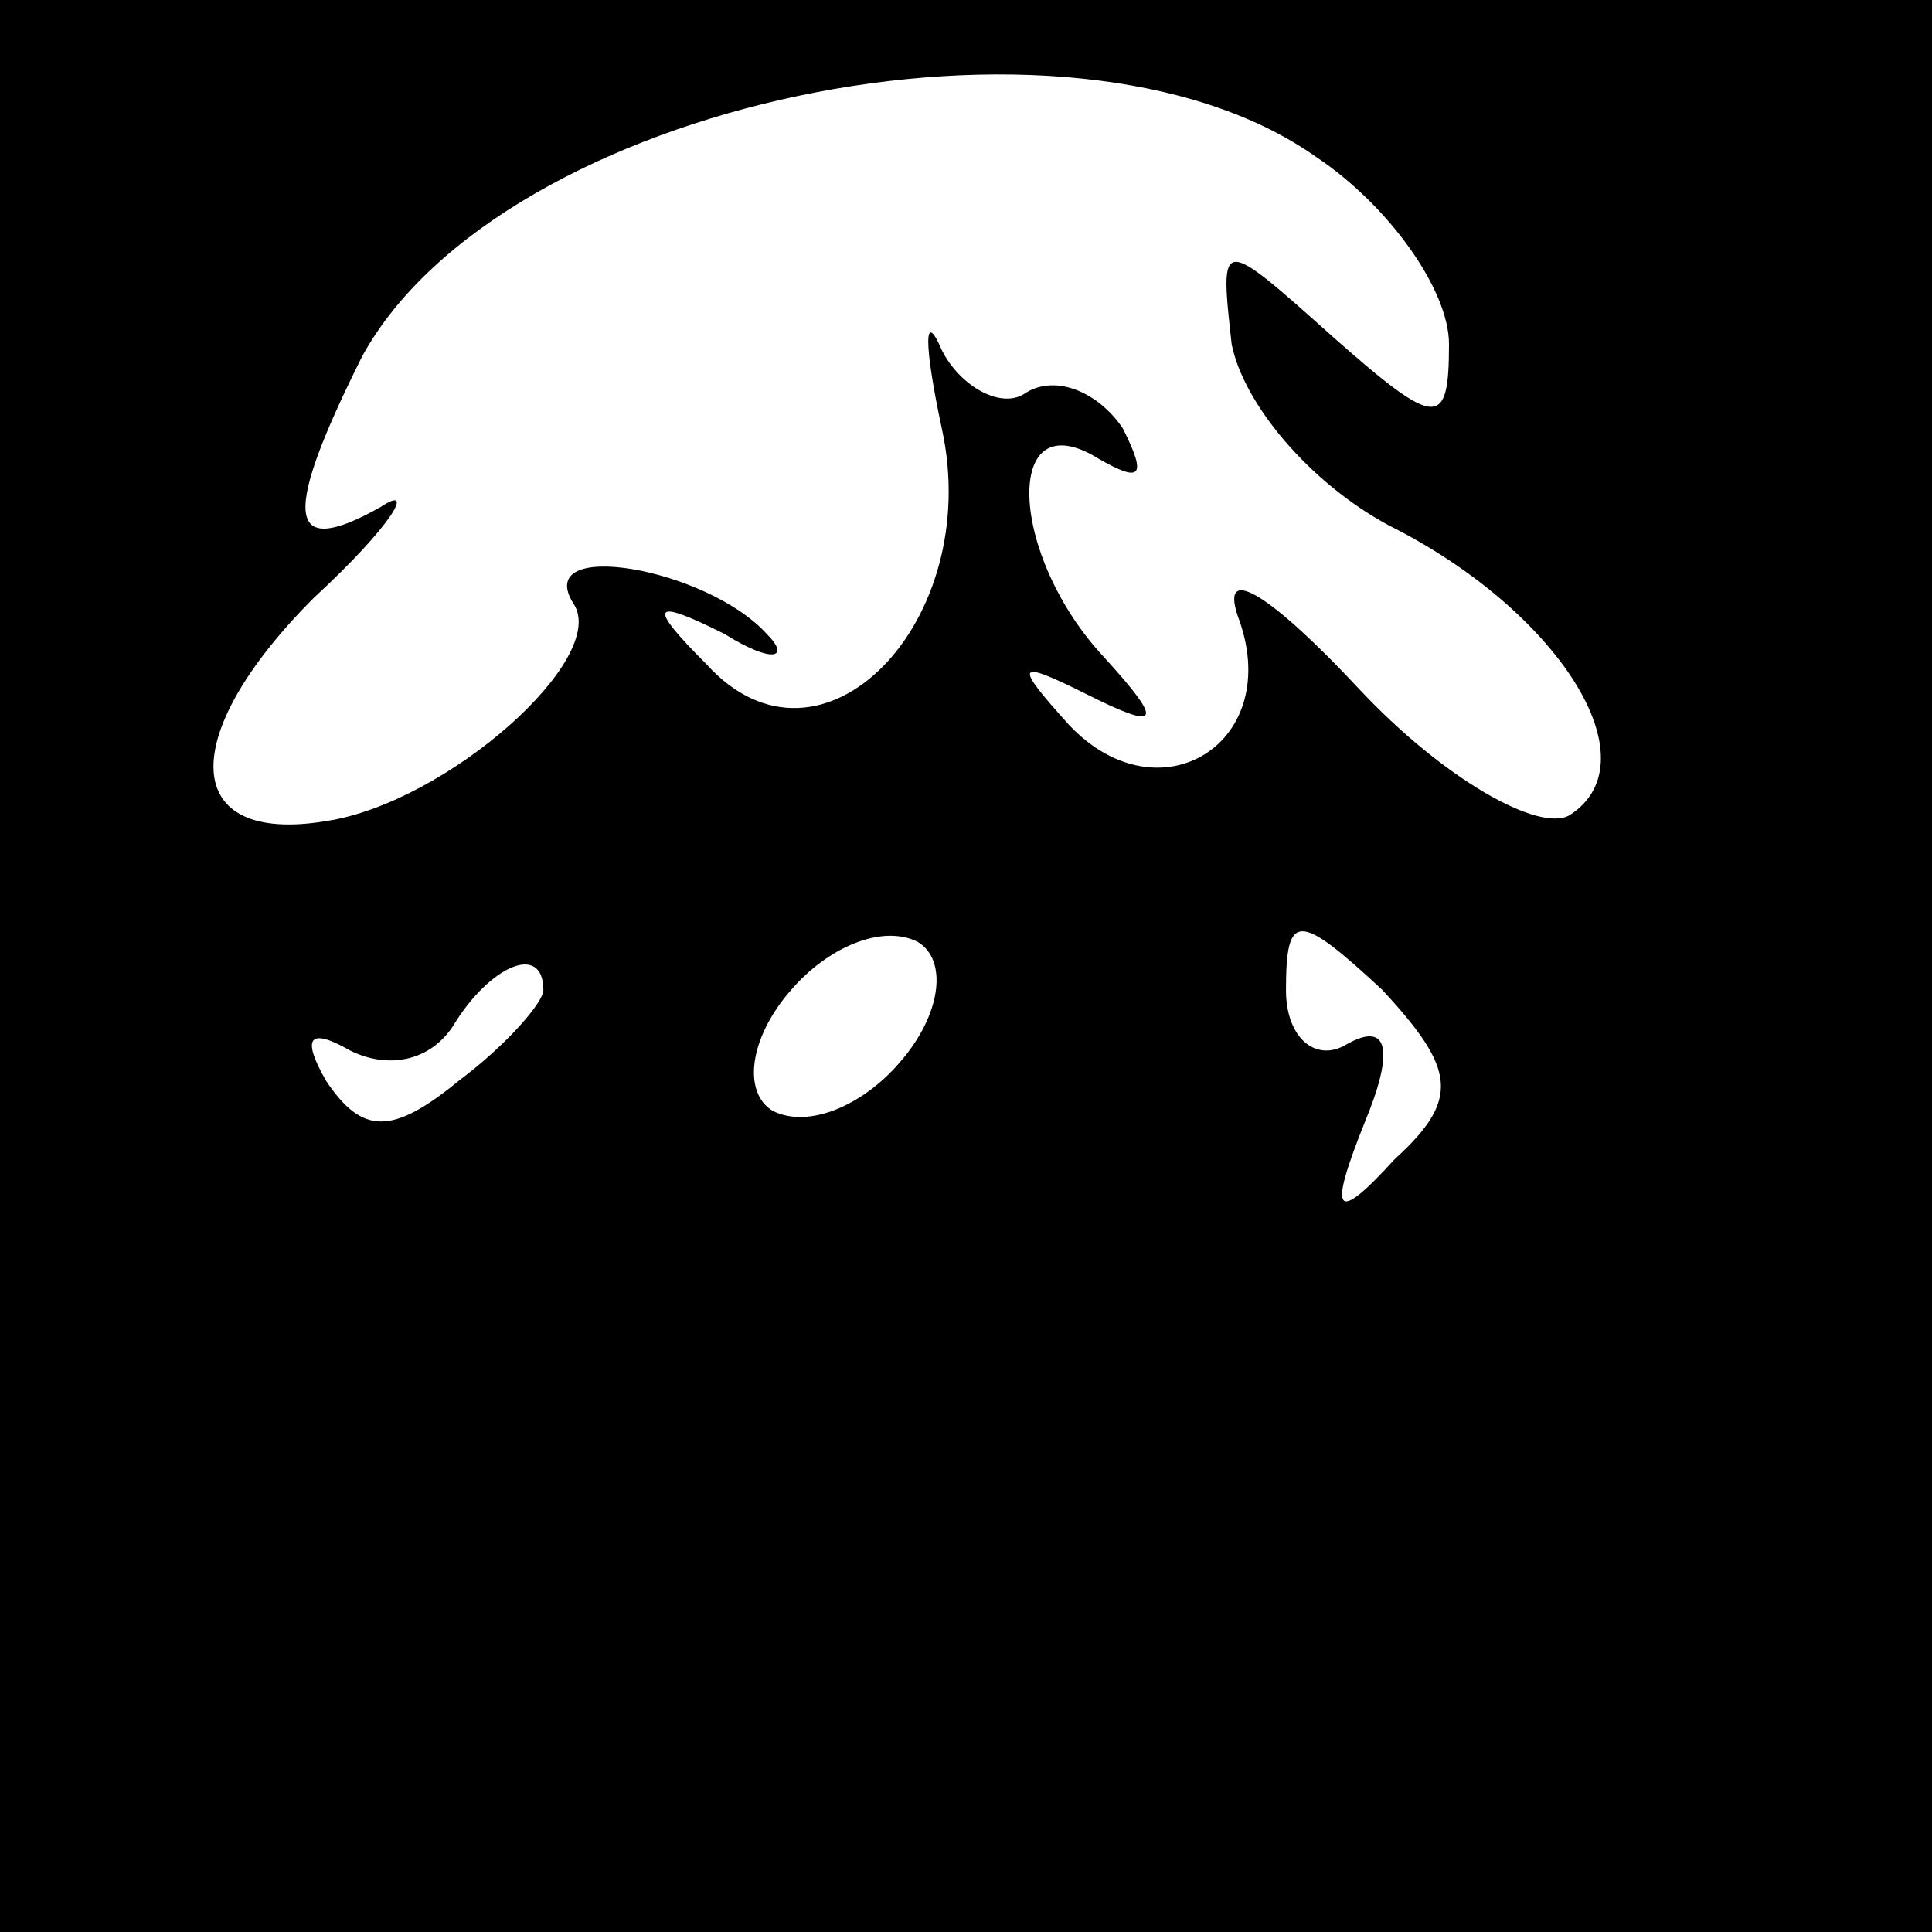 <?xml version="1.0" standalone="no"?>
<!DOCTYPE svg PUBLIC "-//W3C//DTD SVG 20010904//EN"
 "http://www.w3.org/TR/2001/REC-SVG-20010904/DTD/svg10.dtd">
<svg version="1.0" xmlns="http://www.w3.org/2000/svg"
 width="32pt" height="32pt" viewBox="0 0 32 32"
 preserveAspectRatio="xMidYMid meet">
<rect x="0" y="0" width="32" height="32" fill="#808080" stroke="none"/>
<g transform="translate(0,32) scale(0.1,-0.1)"
fill="#000000" stroke="none">
<path fill="#000000" stroke="none" d="M0 160 l0 -160 160 0 160 0 0 160 0
160 -160 0 -160 0 0 -160z"/>
<path fill="#ffffff" stroke="none" d="M218 294 c12 -8 22 -22 22 -31 0 -14
-2 -14 -19 1 -19 17 -19 17 -17 -1 2 -10 13 -23 26 -30 28 -14 44 -39 30 -48
-5 -3 -21 6 -35 21 -14 15 -23 21 -20 12 8 -21 -13 -34 -28 -18 -9 10 -9 11 3
5 12 -6 13 -5 3 6 -16 17 -17 43 -1 33 7 -4 8 -3 4 5 -4 6 -11 9 -16 6 -4 -3
-11 1 -14 7 -3 7 -3 1 0 -13 7 -32 -20 -60 -39 -39 -10 10 -9 11 3 5 8 -5 11
-4 7 0 -10 11 -39 16 -32 5 6 -9 -21 -33 -41 -36 -24 -4 -25 14 -2 37 13 12
17 19 11 15 -16 -9 -16 -1 -3 25 23 42 117 62 158 33z"/>
<path fill="#ffffff" stroke="none" d="M149 144 c-6 -7 -15 -11 -21 -8 -5 3
-4 12 3 20 6 7 15 11 21 8 5 -3 4 -12 -3 -20z"/>
<path fill="#ffffff" stroke="none" d="M231 128 c-10 -11 -11 -9 -5 6 5 12 4
17 -3 13 -5 -3 -10 1 -10 9 0 13 2 13 16 0 12 -13 13 -18 2 -28z"/>
<path fill="#ffffff" stroke="none" d="M90 156 c0 -2 -6 -9 -14 -15 -11 -9
-16 -9 -22 0 -4 7 -3 9 4 5 6 -3 13 -2 17 4 6 10 15 14 15 6z"/>
</g>
</svg>
